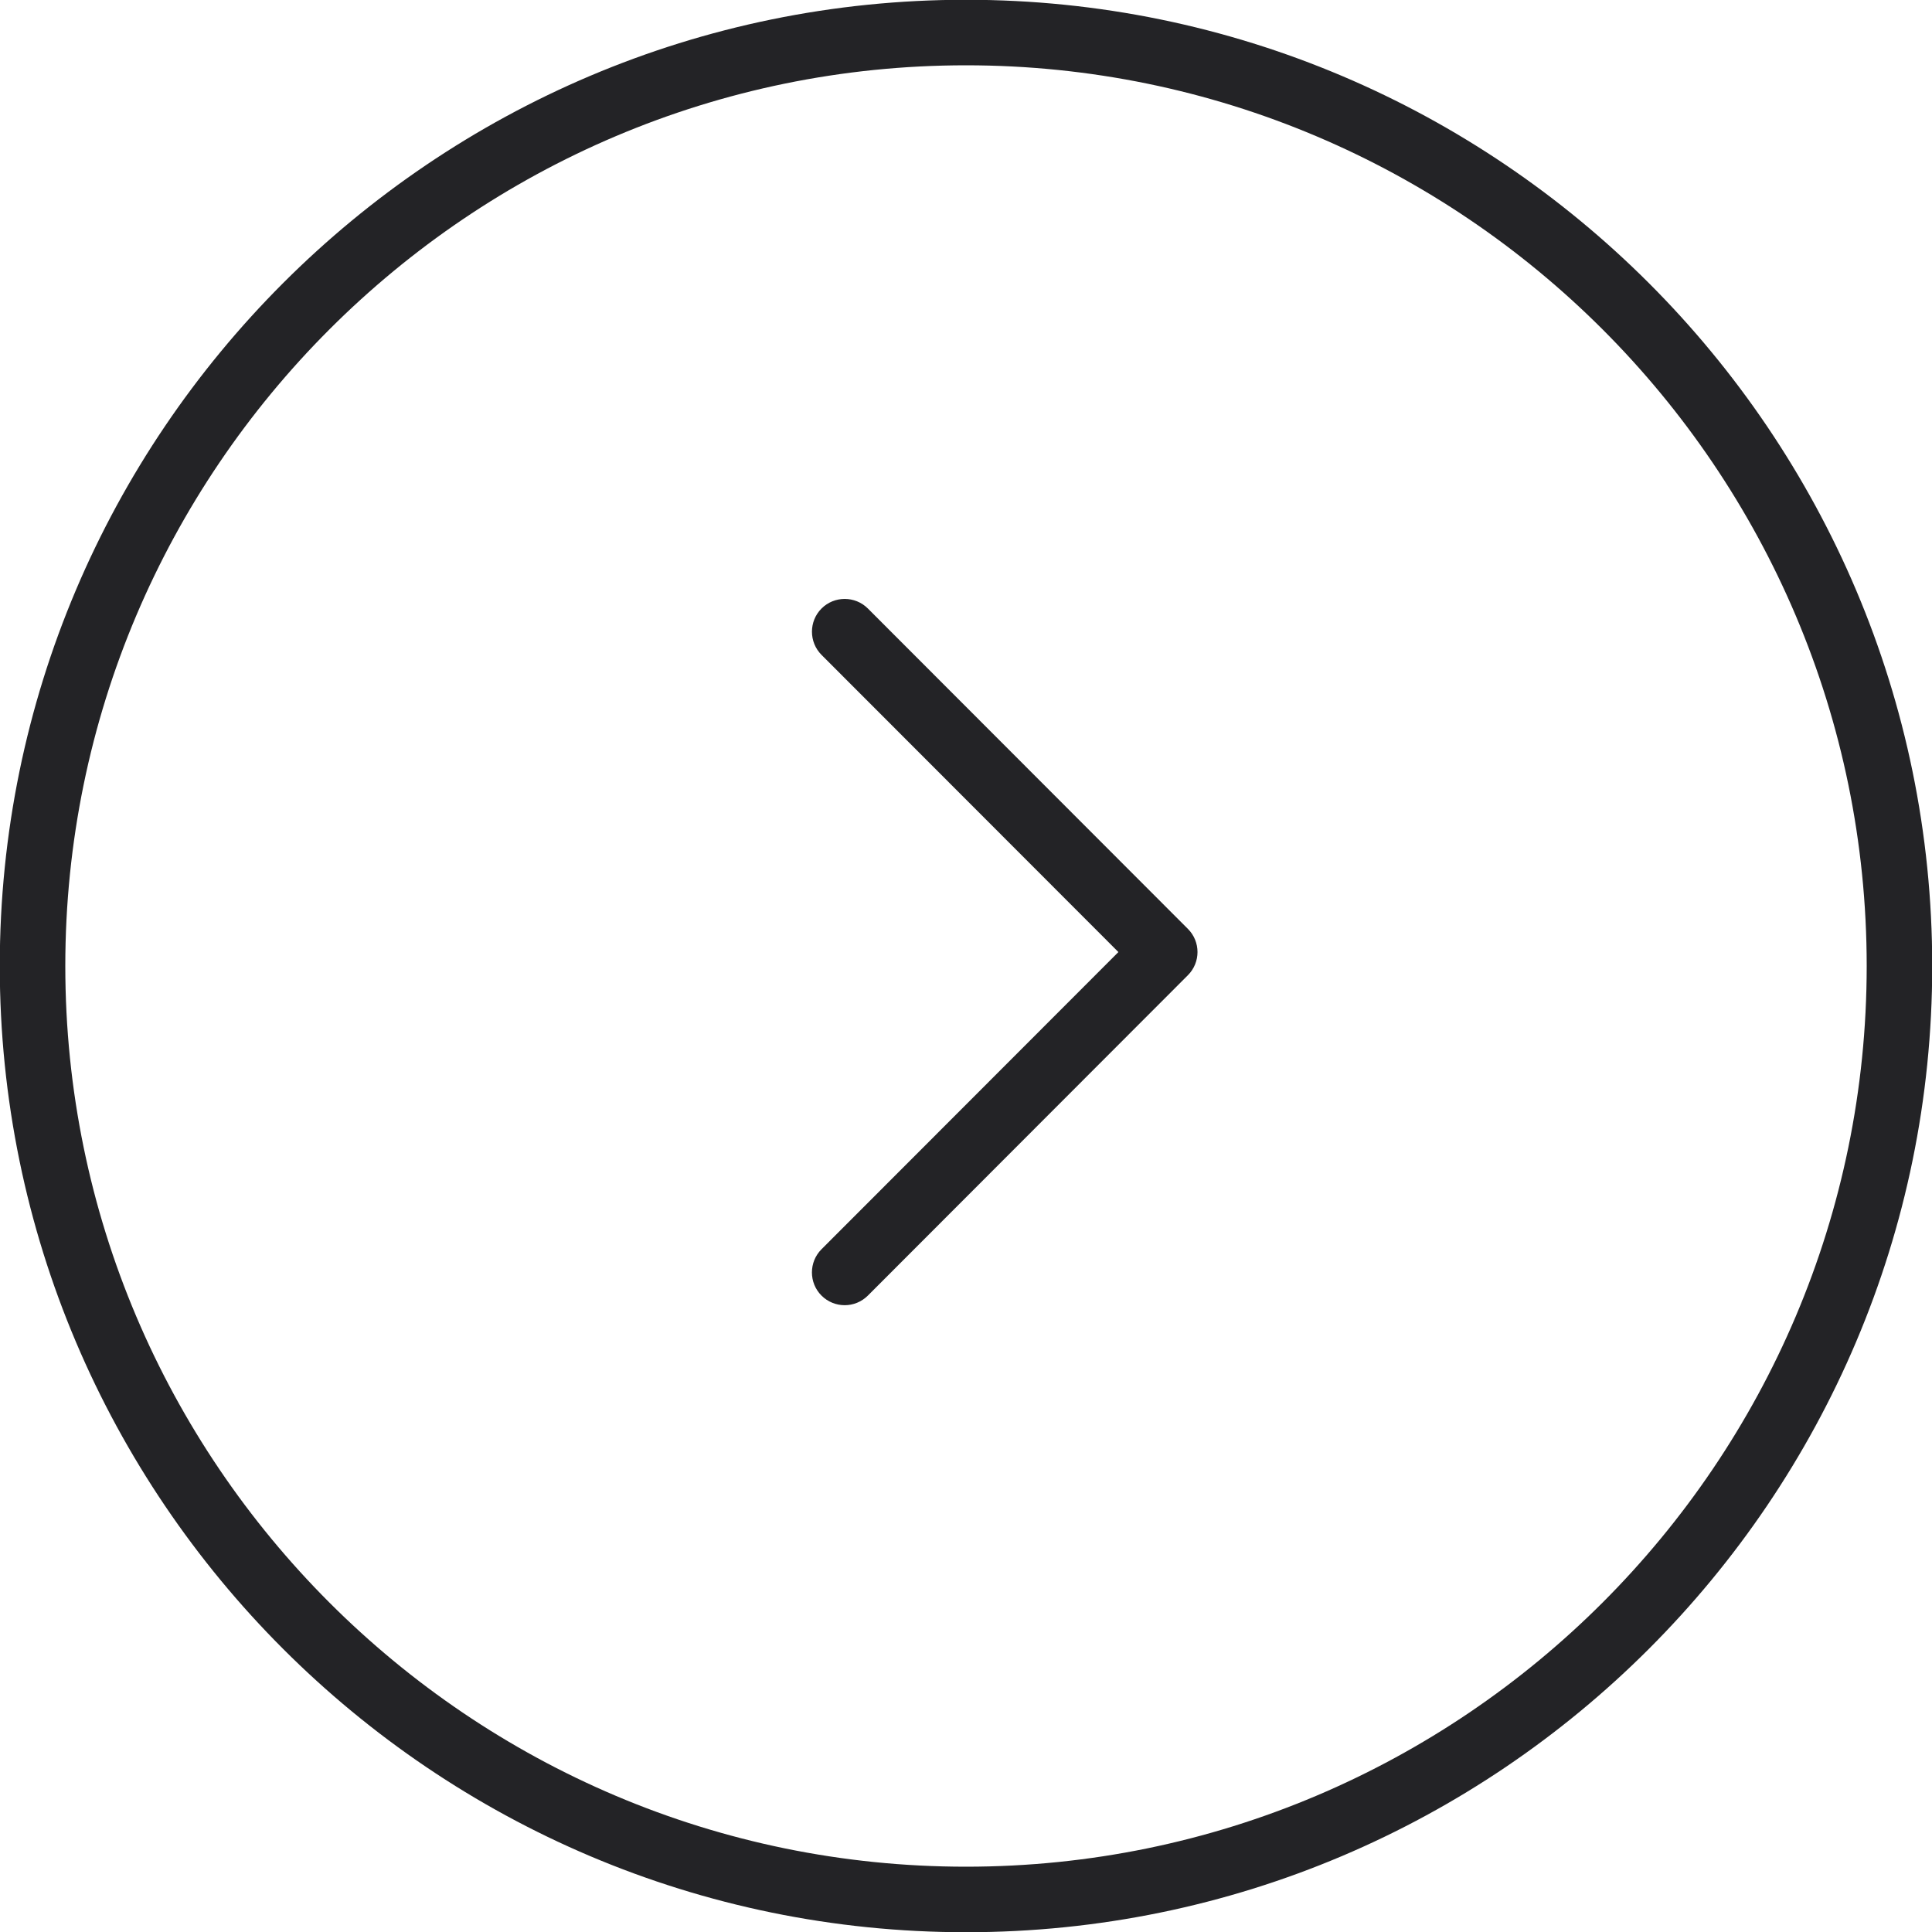 <svg xmlns="http://www.w3.org/2000/svg" xmlns:xlink="http://www.w3.org/1999/xlink" version="1.0" id="Layer_1" x="0px" y="0px" width="60px" height="60px" viewBox="0 0 60 60" enable-background="new 0 0 60 60" xml:space="preserve">
  <path fill="#232326" d="M30-0.007C13.454-0.007-0.007 13.454-0.007 30c0 16.545 13.461 30.007 30.007 30.007 16.544 0 30.007-13.462 30.007-30.007C60.007 13.454 46.544-0.007 30-0.007zM30 57.972C14.577 57.972 2.028 45.423 2.028 30 2.028 14.576 14.577 2.028 30 2.028c15.424 0 27.972 12.548 27.972 27.972C57.972 45.423 45.424 57.972 30 57.972zM26.953 18.898c-0.397-0.397-1.043-0.397-1.44 0 -0.396 0.396-0.396 1.043 0 1.44l9.22 9.229 -9.22 9.229c-0.397 0.397-0.397 1.044 0 1.44 0.198 0.198 0.458 0.298 0.72 0.298 0.261 0 0.521-0.1 0.721-0.3l9.937-9.948c0.398-0.397 0.398-1.042 0-1.439L26.953 18.898z"/>
</svg>